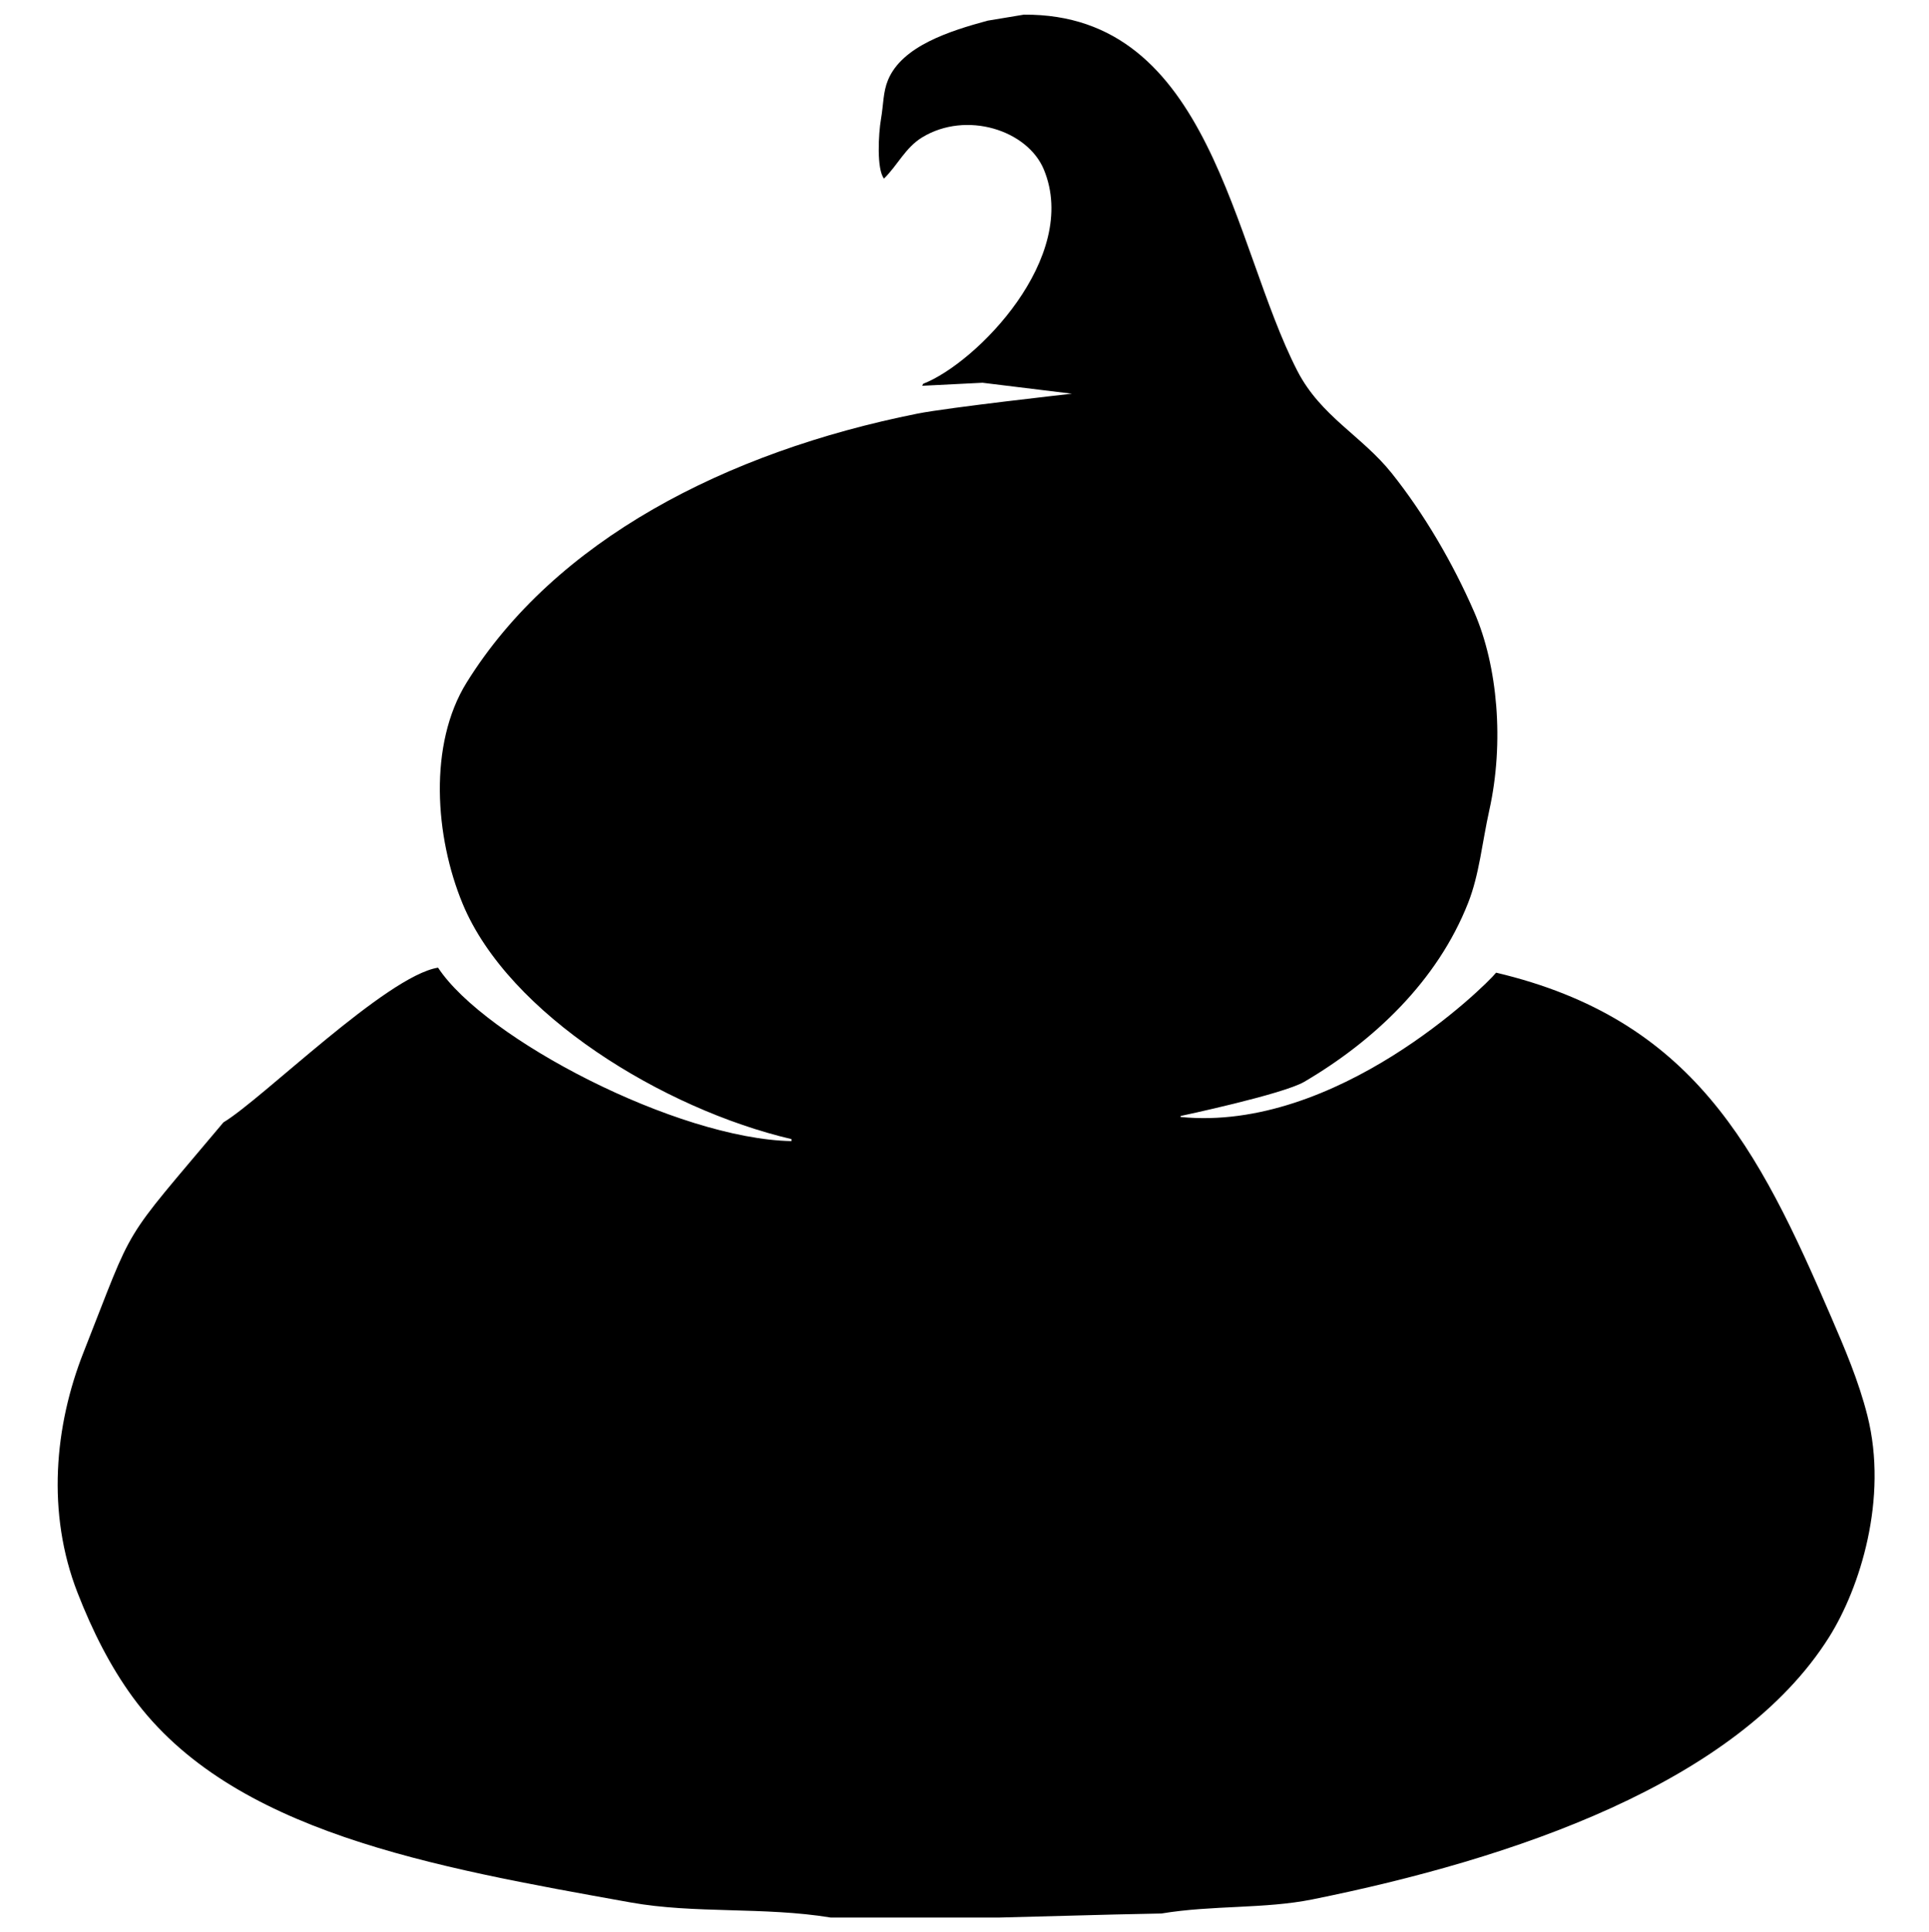<svg xmlns="http://www.w3.org/2000/svg" viewBox="0 0 2994.91 3000">
  <defs>
    <style>
      .a {
        fill-rule: evenodd;
      }
    </style>
  </defs>
  <title>149icon 1</title>
  <path class="a" d="M1589.44,22.78c291-2.41,323.7,356.17,424.65,552.79,36.47,71,100.32,101.07,146.75,159.28,49.72,62.33,94.59,138.65,128,215.49,36.54,84,46.75,202.36,23.41,307.63-11.29,50.94-15.48,99.6-32.79,143.66-47.9,122-147.15,215-254.47,278-33.07,19.39-192,53.09-192,53.09v1.56c241.89,23.89,472.16-202.22,489.85-224.08,305.62,72.33,406.69,271,520.25,534.83,20.63,47.91,42.43,98.4,56.21,153,32.48,128.87-11.56,267.4-59.33,343.54-142.74,227.48-492.61,345.09-802.46,407.56-74,14.92-155,8.73-234.18,21.86l-73.38,1.57q-89,2.33-178,4.68H1289.68c-103.68-16.95-211.28-5.57-310.67-23.43-307.46-55.24-619.94-109.34-772.8-318.56-35-47.92-62.65-102.82-85.87-162.39-48.29-123.89-35.72-259,9.37-373.22,81.81-207.31,54.46-163.29,217.19-357,60.2-36.05,253.31-227.47,333.2-240.21,72.41,110.31,370.68,265.8,548.7,269.3v-3.12c-198.08-46.45-439.19-193.24-510.52-365.41-43-103.84-53.44-247.47,6.25-343.54C861.65,839,1126.49,701.8,1424,642.3c48.06-9.61,240.22-31,240.22-31l-138.77-17L1431.75,599c.53-1,1-2.08,1.57-3.12,82.5-32.1,243.84-196.27,187.34-332.61-25.42-61.37-120.42-91.67-188.91-50-26.18,15.94-38.14,43.36-59.32,64-11.57-14.61-8.52-69.88-4.68-92.13,4-23.26,3.18-42.22,10.93-60.9,21.9-52.84,95.83-76.13,154.56-92.13Z"/>
</svg>
